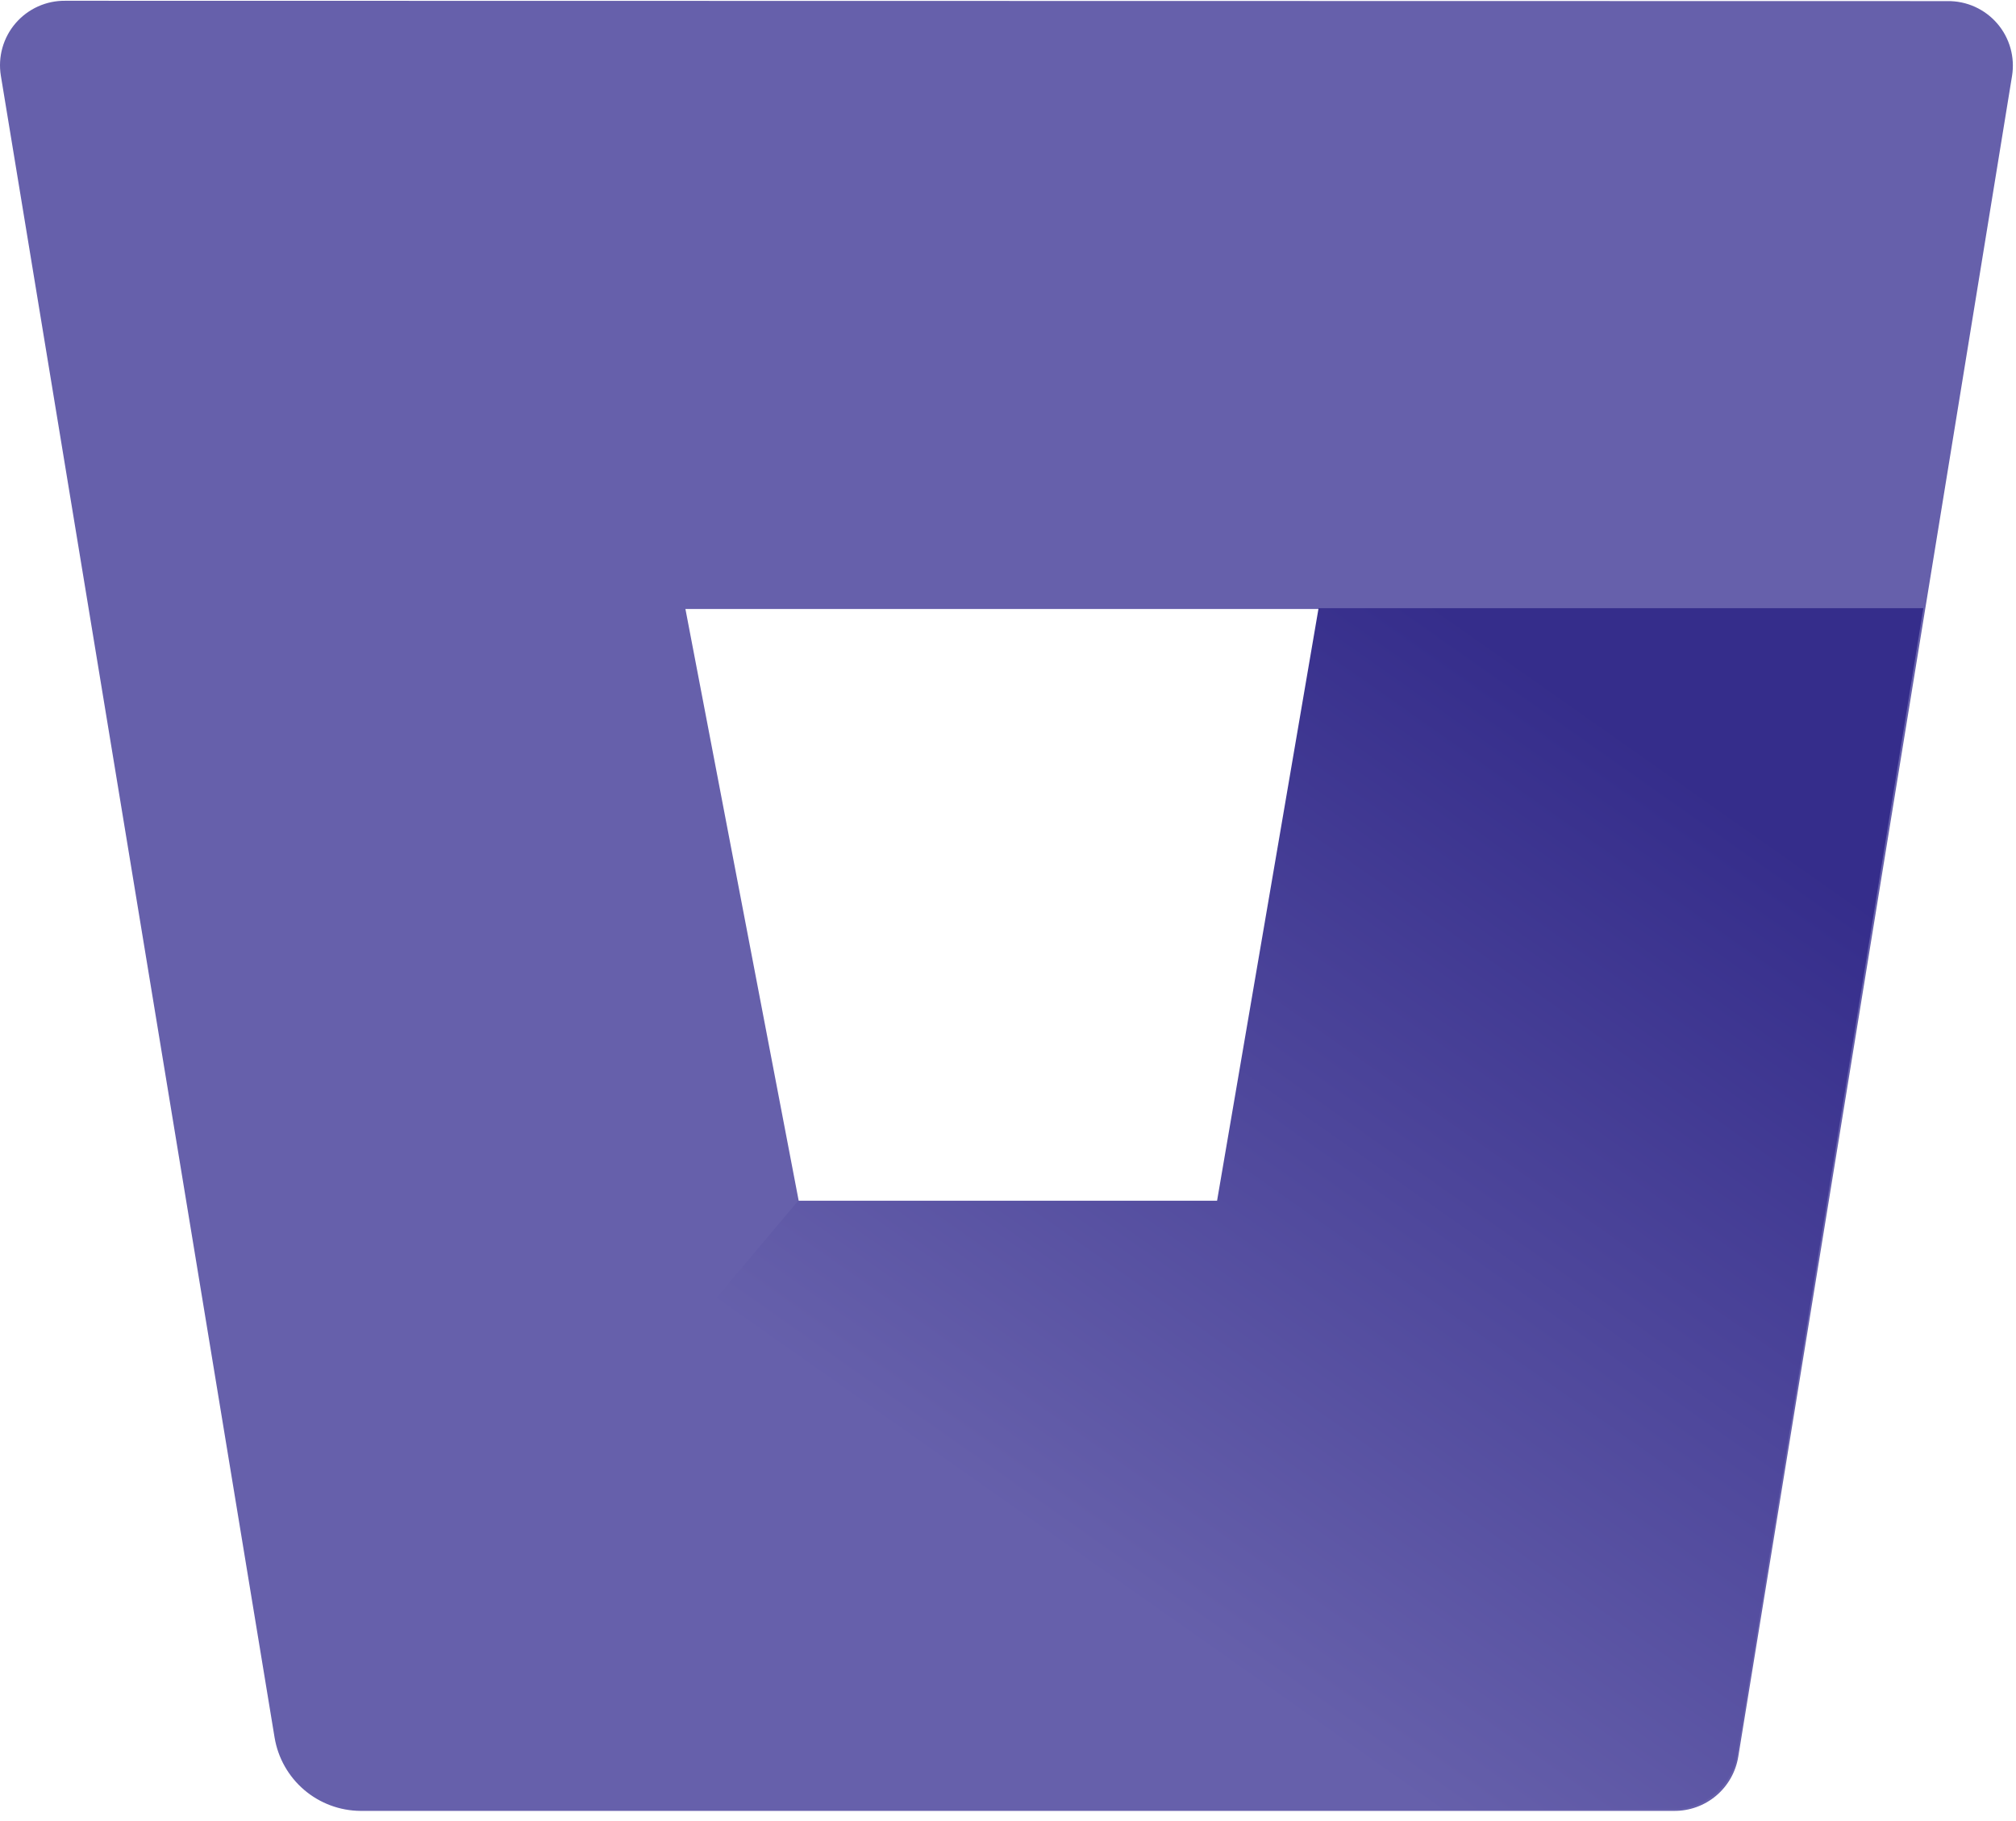 <svg width="227" height="205" viewBox="0 0 227 205" fill="none" xmlns="http://www.w3.org/2000/svg">
<g clip-path="url(#clip0_2966_1750)">
<path d="M7.355 0.087C6.296 0.073 5.246 0.291 4.279 0.727C3.313 1.162 2.453 1.804 1.761 2.607C1.069 3.409 0.561 4.354 0.273 5.374C-0.015 6.394 -0.076 7.465 0.094 8.511L30.921 195.645C31.305 197.935 32.483 200.016 34.249 201.524C36.016 203.031 38.257 203.868 40.579 203.887H188.466C190.206 203.909 191.897 203.305 193.23 202.186C194.562 201.066 195.448 199.505 195.727 197.787L226.554 8.548C226.724 7.501 226.662 6.431 226.374 5.411C226.086 4.391 225.578 3.446 224.886 2.644C224.194 1.841 223.334 1.2 222.368 0.764C221.402 0.329 220.352 0.111 219.292 0.125L7.355 0.087ZM137.161 135.336H89.959L77.178 68.564H148.598L137.161 135.336Z" fill="#6660AB"/>
<path d="M216.567 68.473H148.47L137.041 135.191H89.877L34.188 201.291C35.953 202.818 38.203 203.666 40.536 203.685H188.342C190.081 203.708 191.771 203.105 193.102 201.986C194.434 200.867 195.32 199.308 195.598 197.591L216.568 68.473H216.567Z" fill="url(#paint0_linear_2966_1750)"/>
</g>
<defs>
<linearGradient id="paint0_linear_2966_1750" x1="232.313" y1="87.156" x2="153.653" y2="198.848" gradientUnits="userSpaceOnUse">
<stop offset="0.18" stop-color="#352D8B"/>
<stop offset="1" stop-color="#6660AB"/>
</linearGradient>
<clipPath id="clip0_2966_1750">
<rect width="226.647" height="204.51" fill="white" transform="translate(0 0.088)"/>
</clipPath>
</defs>
</svg>
